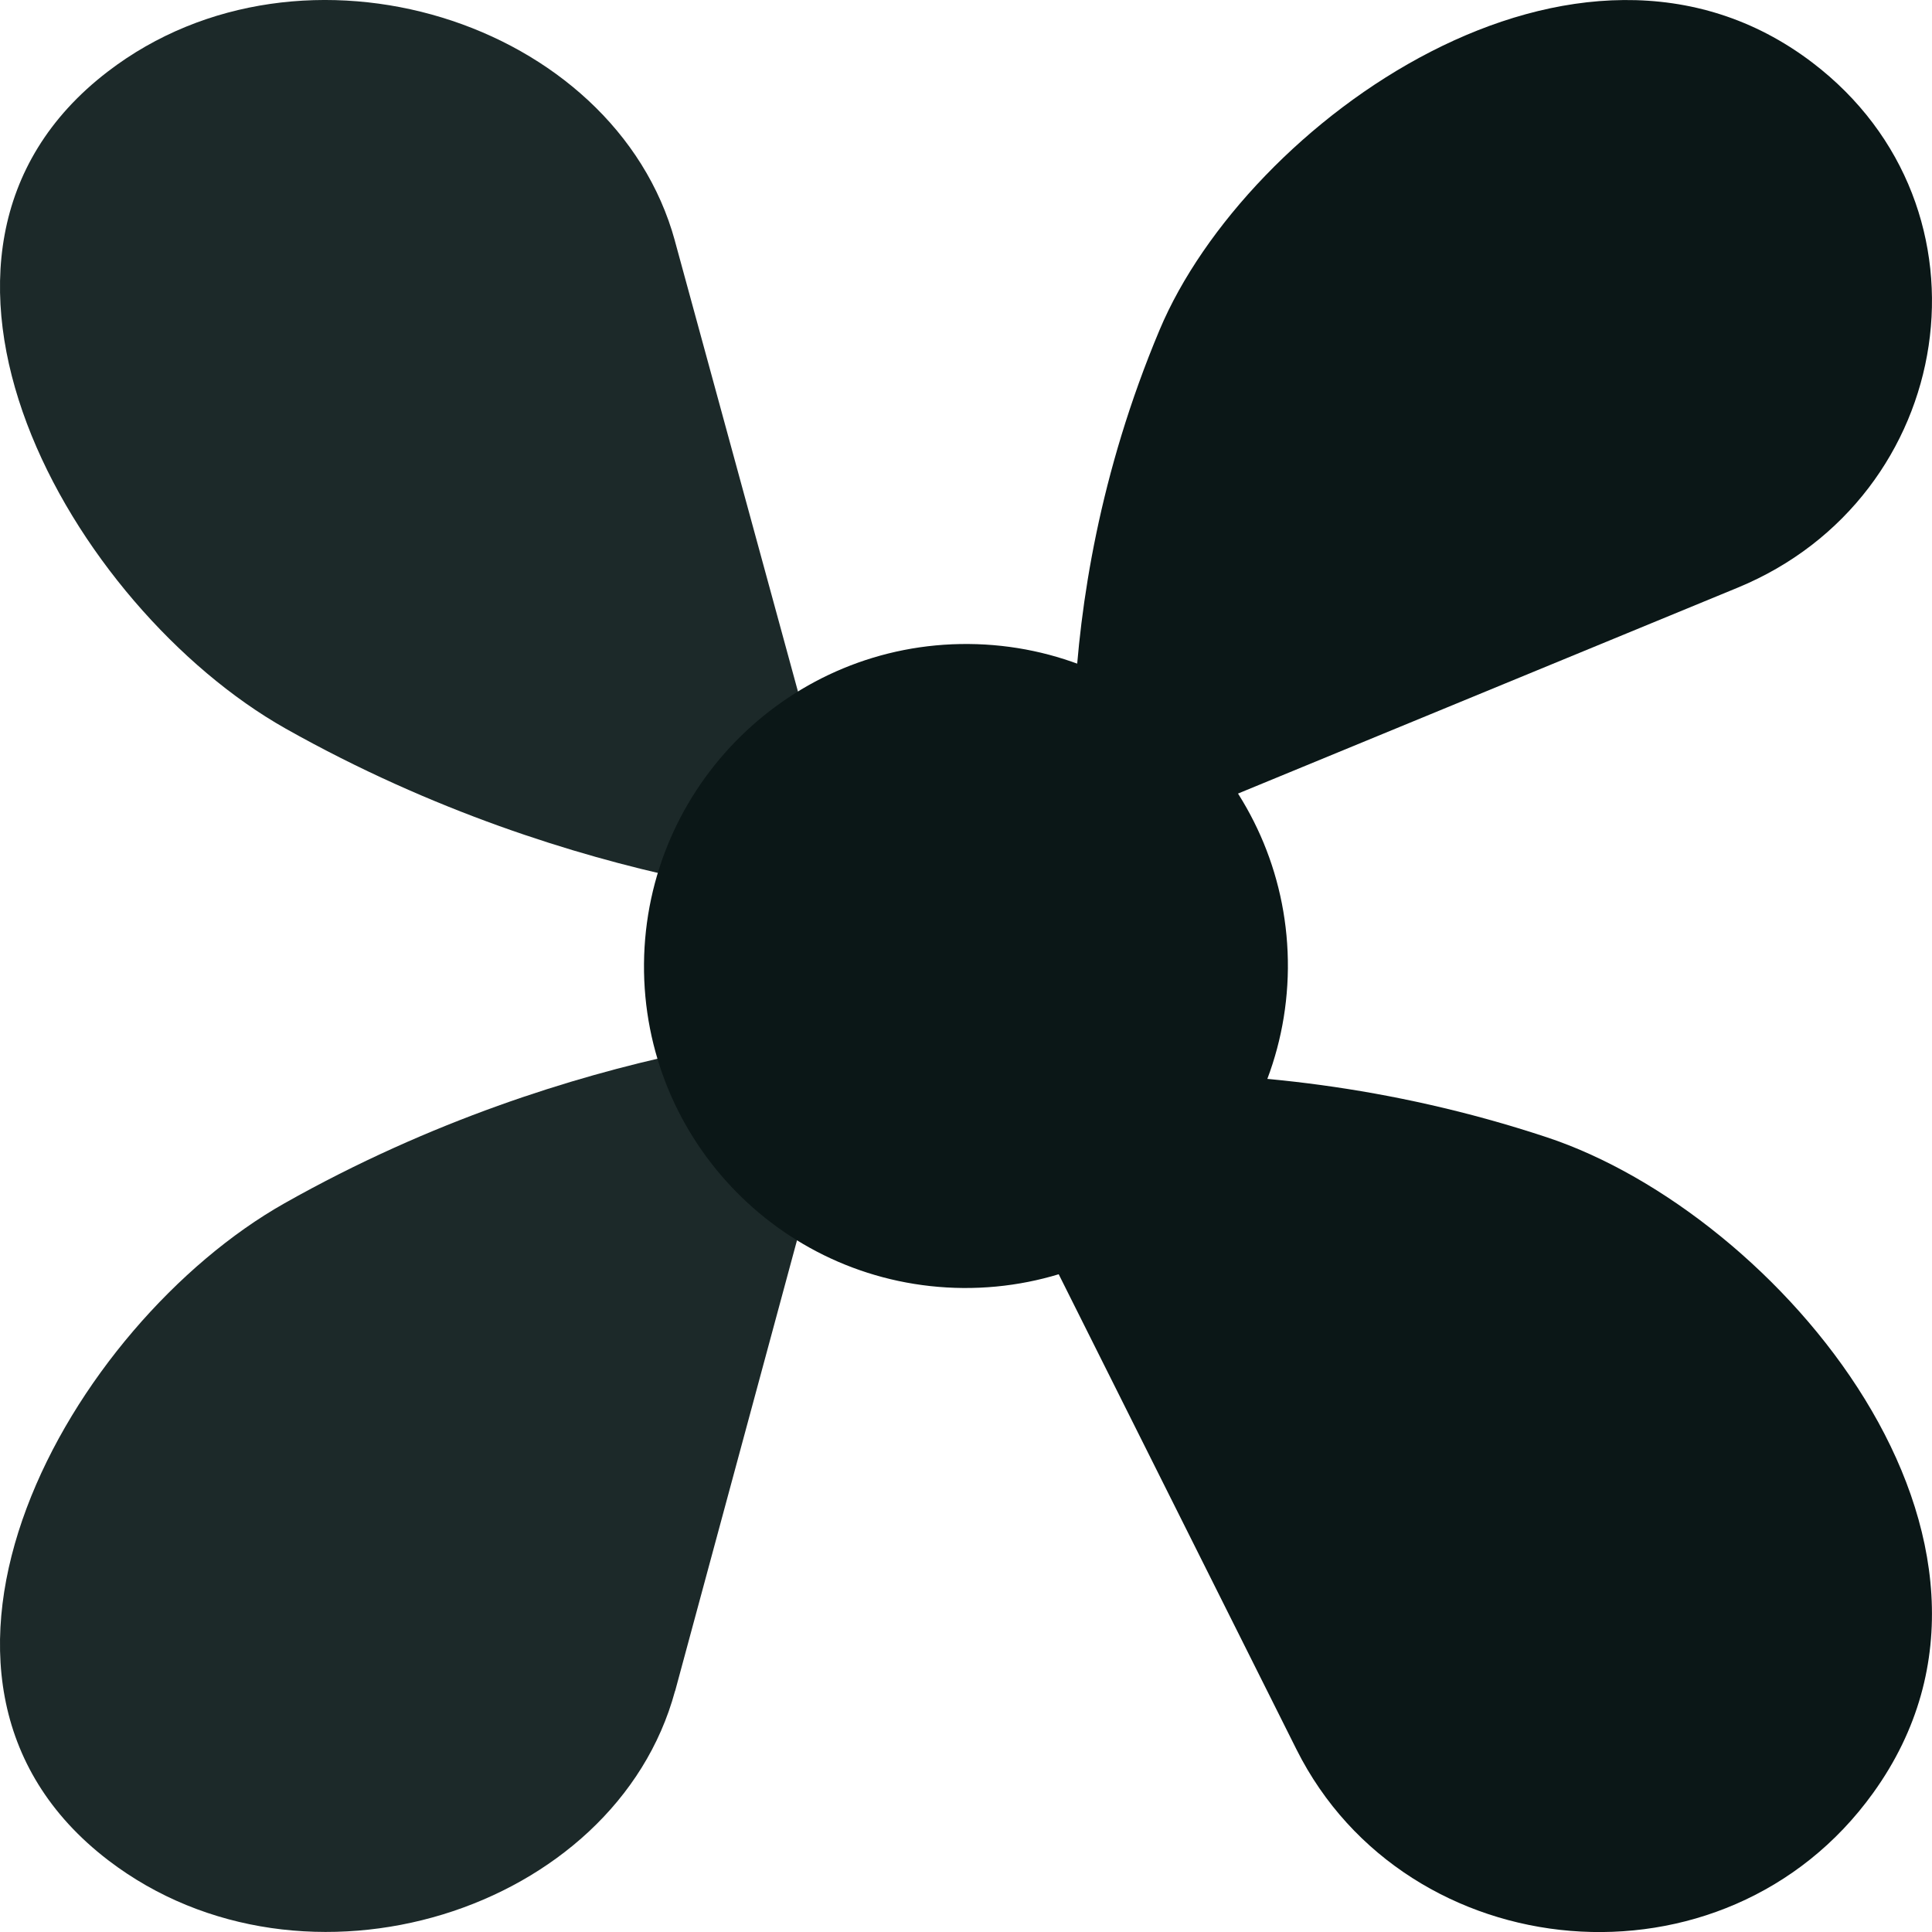 <svg fill="none" height="18" viewBox="0 0 18 18" width="18" xmlns="http://www.w3.org/2000/svg"><path d="m6.288 2.245 1.685 6.17s-2.56-.077-5.312-1.627c-1.991-1.124-3.884-4.414-1.657-6.121 1.818-1.395 4.723-.474 5.284 1.577" fill="#1c2929"/><path d="m12.079 16.299-3.079-6.153s2.437-.536 5.412.45c2.152.713 4.734 3.756 3.04 6.108-1.381 1.921-4.348 1.642-5.373-.405z" fill="#0b1717"/><path d="m6.29 15.755 1.668-6.169s-2.563.075-5.308 1.625c-1.988 1.123-3.872 4.414-1.641 6.121 1.824 1.395 4.726.476 5.28-1.577" fill="#1c2929"/><g fill="#0b1717"><path d="m16.19 5.475-6.128 2.525s-.381-2.255.741-4.925c.812-1.935 3.9-4.15 6.081-2.493 1.78 1.354 1.344 4.053-.694 4.893"/><path d="m6 8.978c.015-1.656 1.37-2.991 3.025-2.978 1.657.013 2.987 1.366 2.974 3.022-.015 1.656-1.37 2.989-3.025 2.978-1.657-.013-2.988-1.366-2.974-3.022z"/></g></svg>